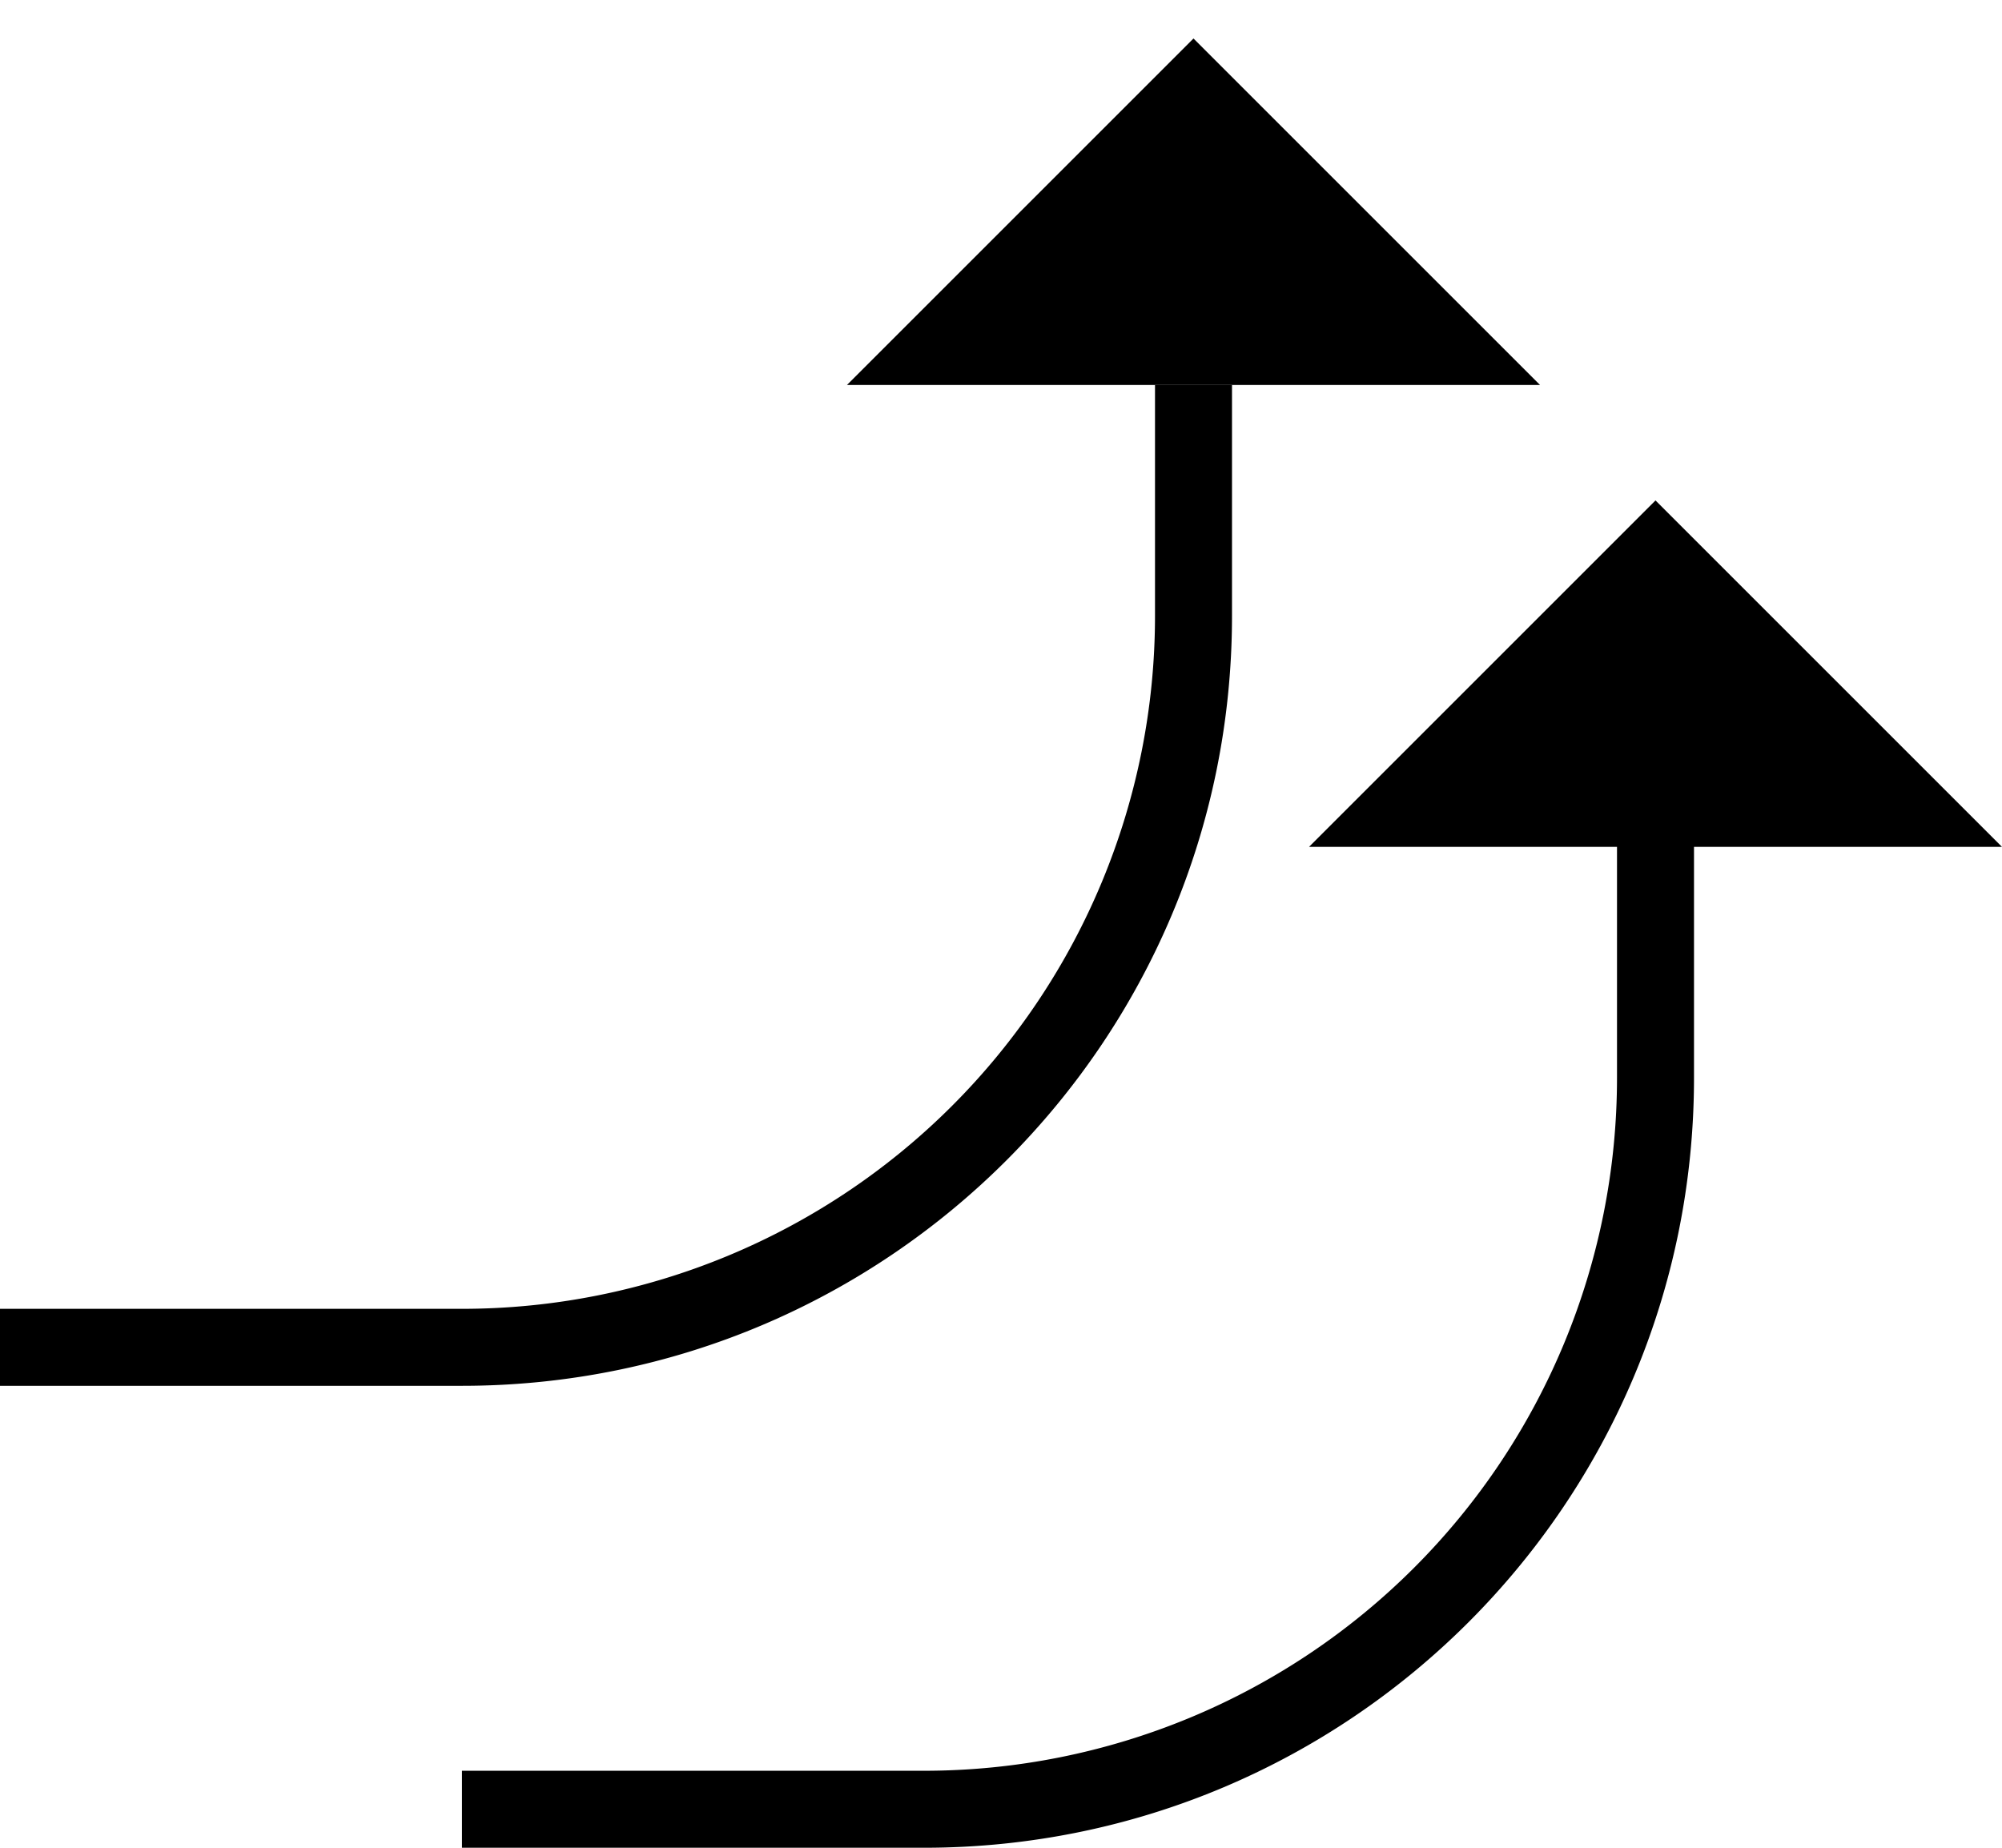 <svg xmlns="http://www.w3.org/2000/svg" version="1.0" width="26" height="24"><path d="M21.5 6.5L26 11h-9l4.5-4.5zM12 24c5.523 0 10-4.477 10-10v-3h-1v3a9 9 0 0 1-9 9H6v1h6zM15.5.5L20 5h-9L15.5.5z"/><path d="M6 18c5.523 0 10-4.477 10-10V5h-1v3a9 9 0 0 1-9 9H0v1h6z"/></svg>